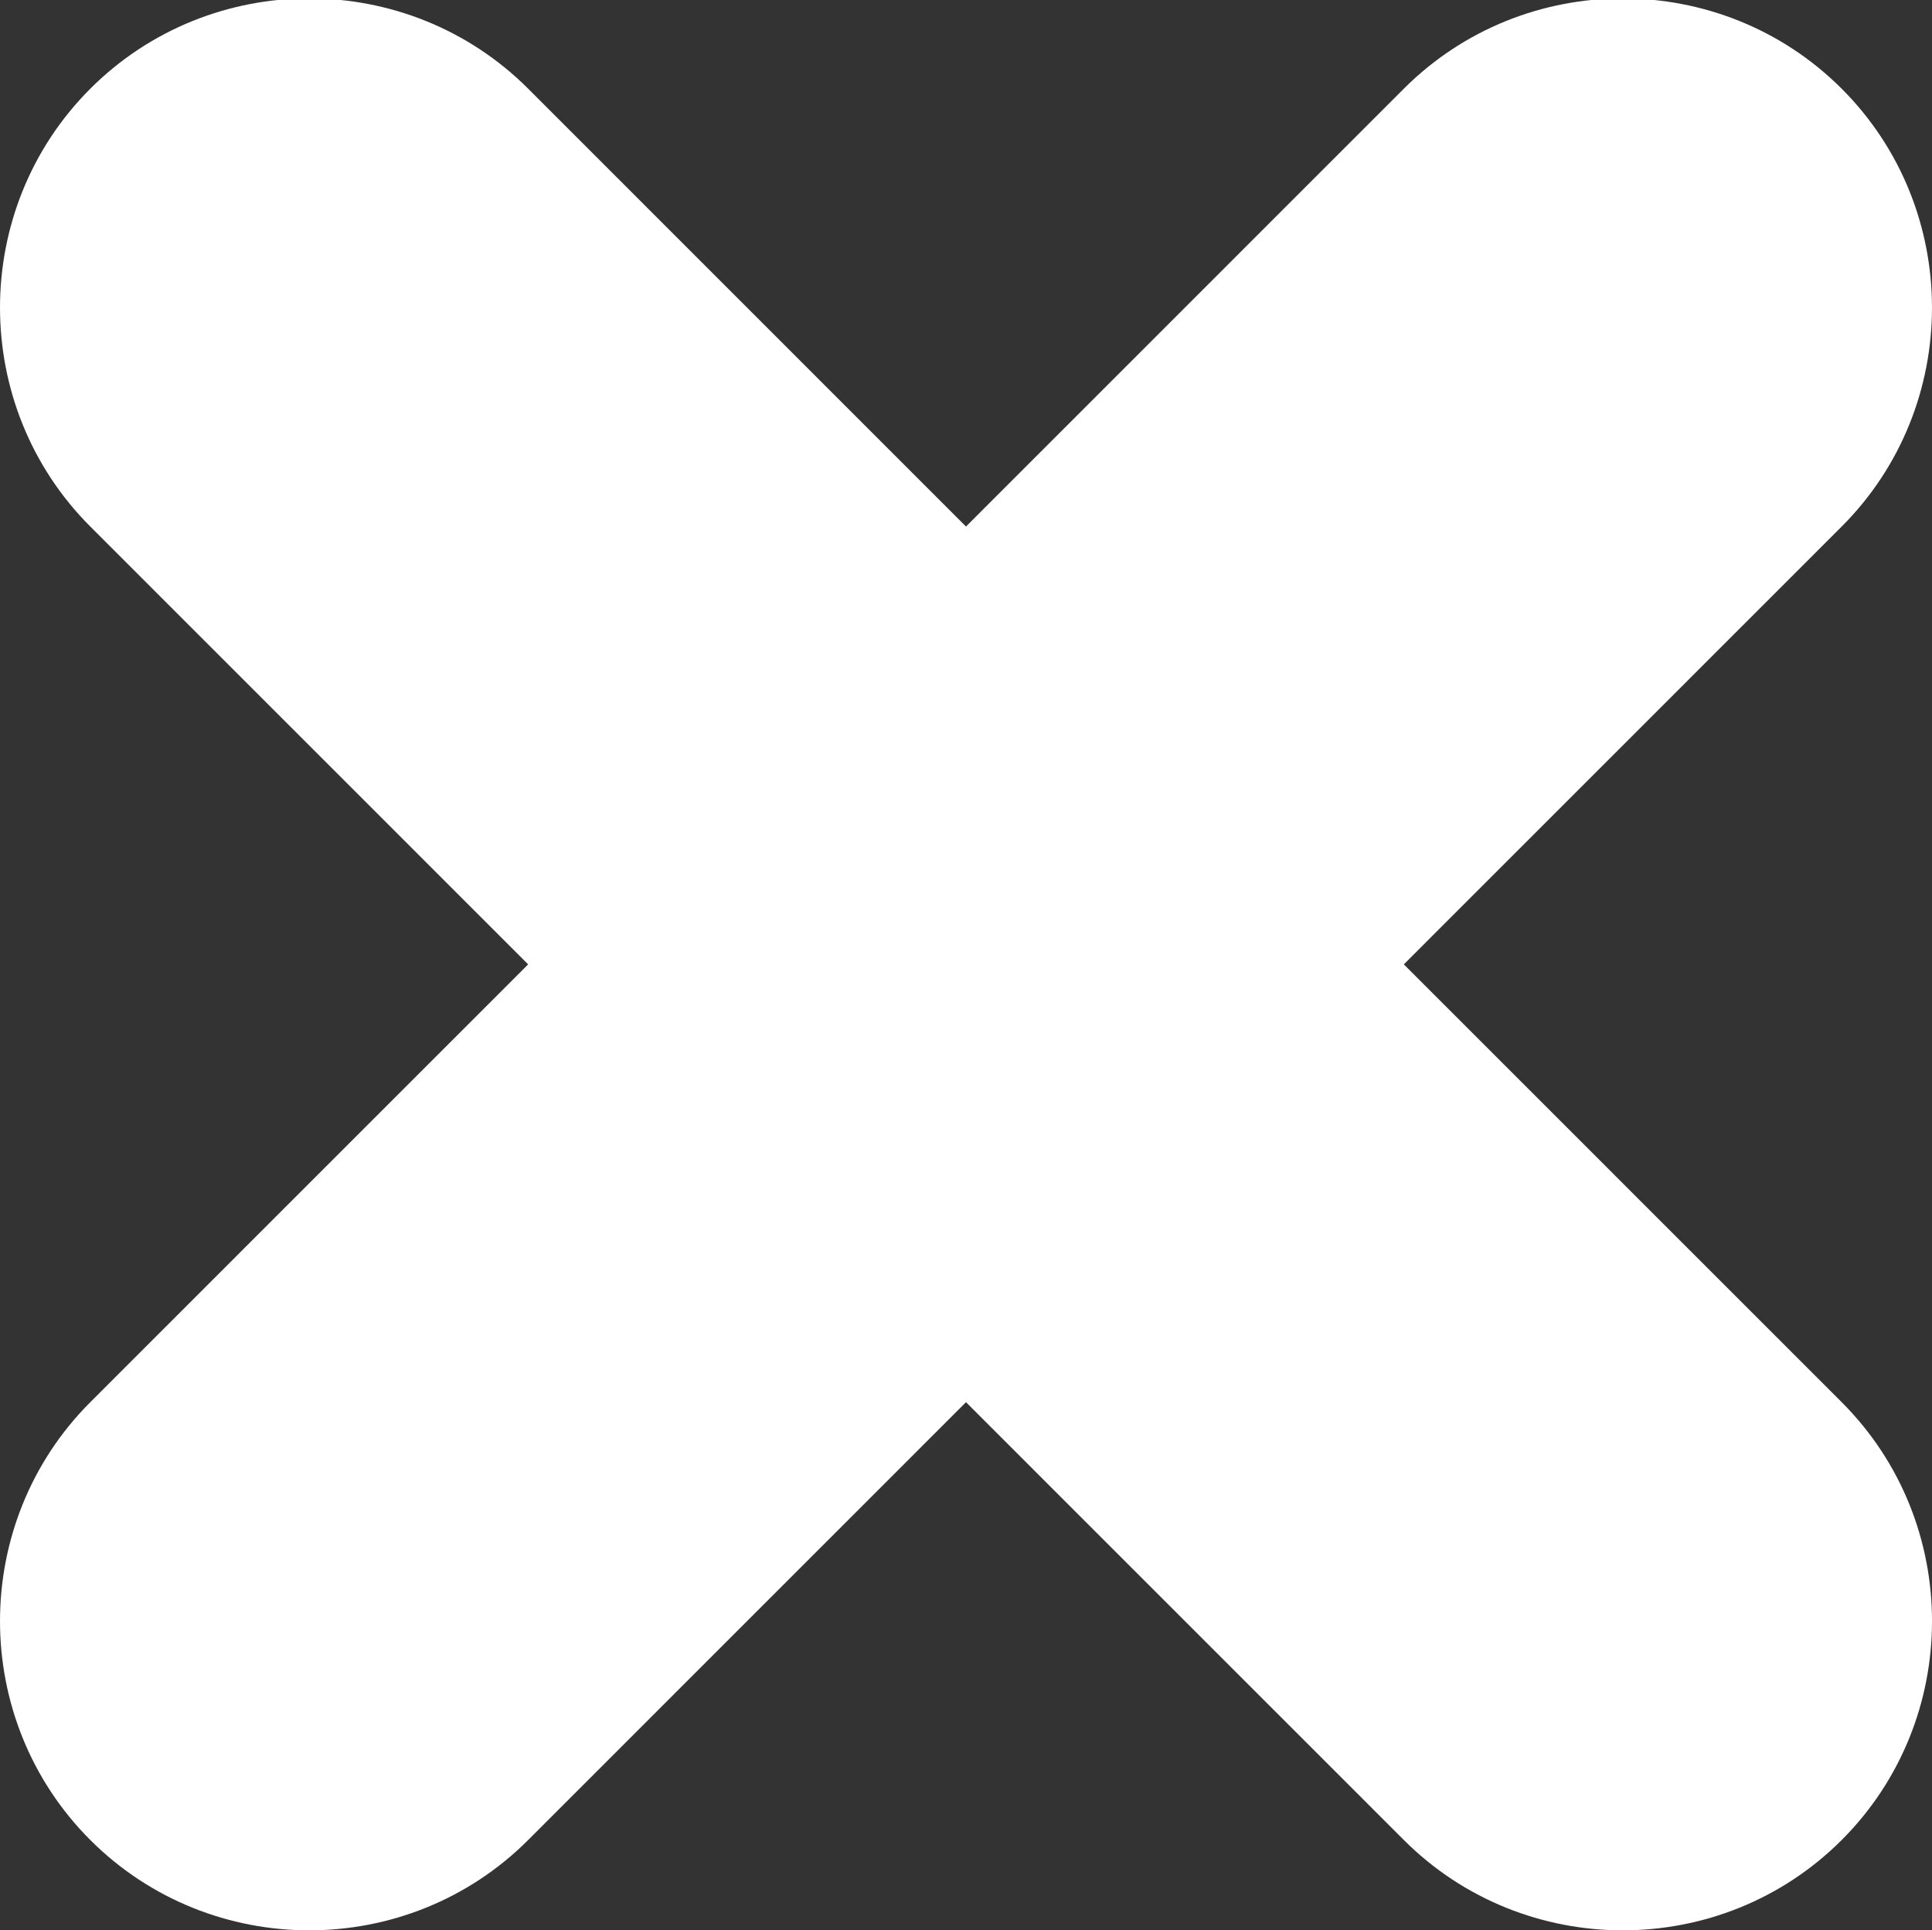 <?xml version="1.0" encoding="utf-8"?>
<!-- Generator: Adobe Illustrator 16.0.0, SVG Export Plug-In . SVG Version: 6.00 Build 0)  -->
<!DOCTYPE svg PUBLIC "-//W3C//DTD SVG 1.1//EN" "http://www.w3.org/Graphics/SVG/1.1/DTD/svg11.dtd">
<svg version="1.1" id="Capa_1" xmlns="http://www.w3.org/2000/svg" xmlns:xlink="http://www.w3.org/1999/xlink" x="0px" y="0px"
	 width="86.996px" height="86.941px" viewBox="0 0 86.996 86.941" enable-background="new 0 0 86.996 86.941" xml:space="preserve">
<rect x="0" y="0" width="86.996" height="86.941" fill="#333333" stroke="none"/>
<g id="Forma_7_copia_2">
	<g>
		<path fill="#FFFFFF" d="M63.213,43.435l19.716-19.72c5.422-5.423,5.422-14.297,0-19.72c-5.422-5.422-14.294-5.422-19.716,0
			l-19.716,19.72L23.783,3.995c-5.423-5.422-14.294-5.422-19.717,0c-5.421,5.423-5.421,14.297,0,19.72l19.716,19.72L4.066,63.154
			c-5.421,5.424-5.421,14.296,0,19.719c5.423,5.424,14.294,5.424,19.717,0l19.715-19.719l19.716,19.719
			c5.422,5.424,14.294,5.424,19.716,0c5.422-5.423,5.422-14.295,0-19.719L63.213,43.435z"/>
	</g>
</g>
</svg>
